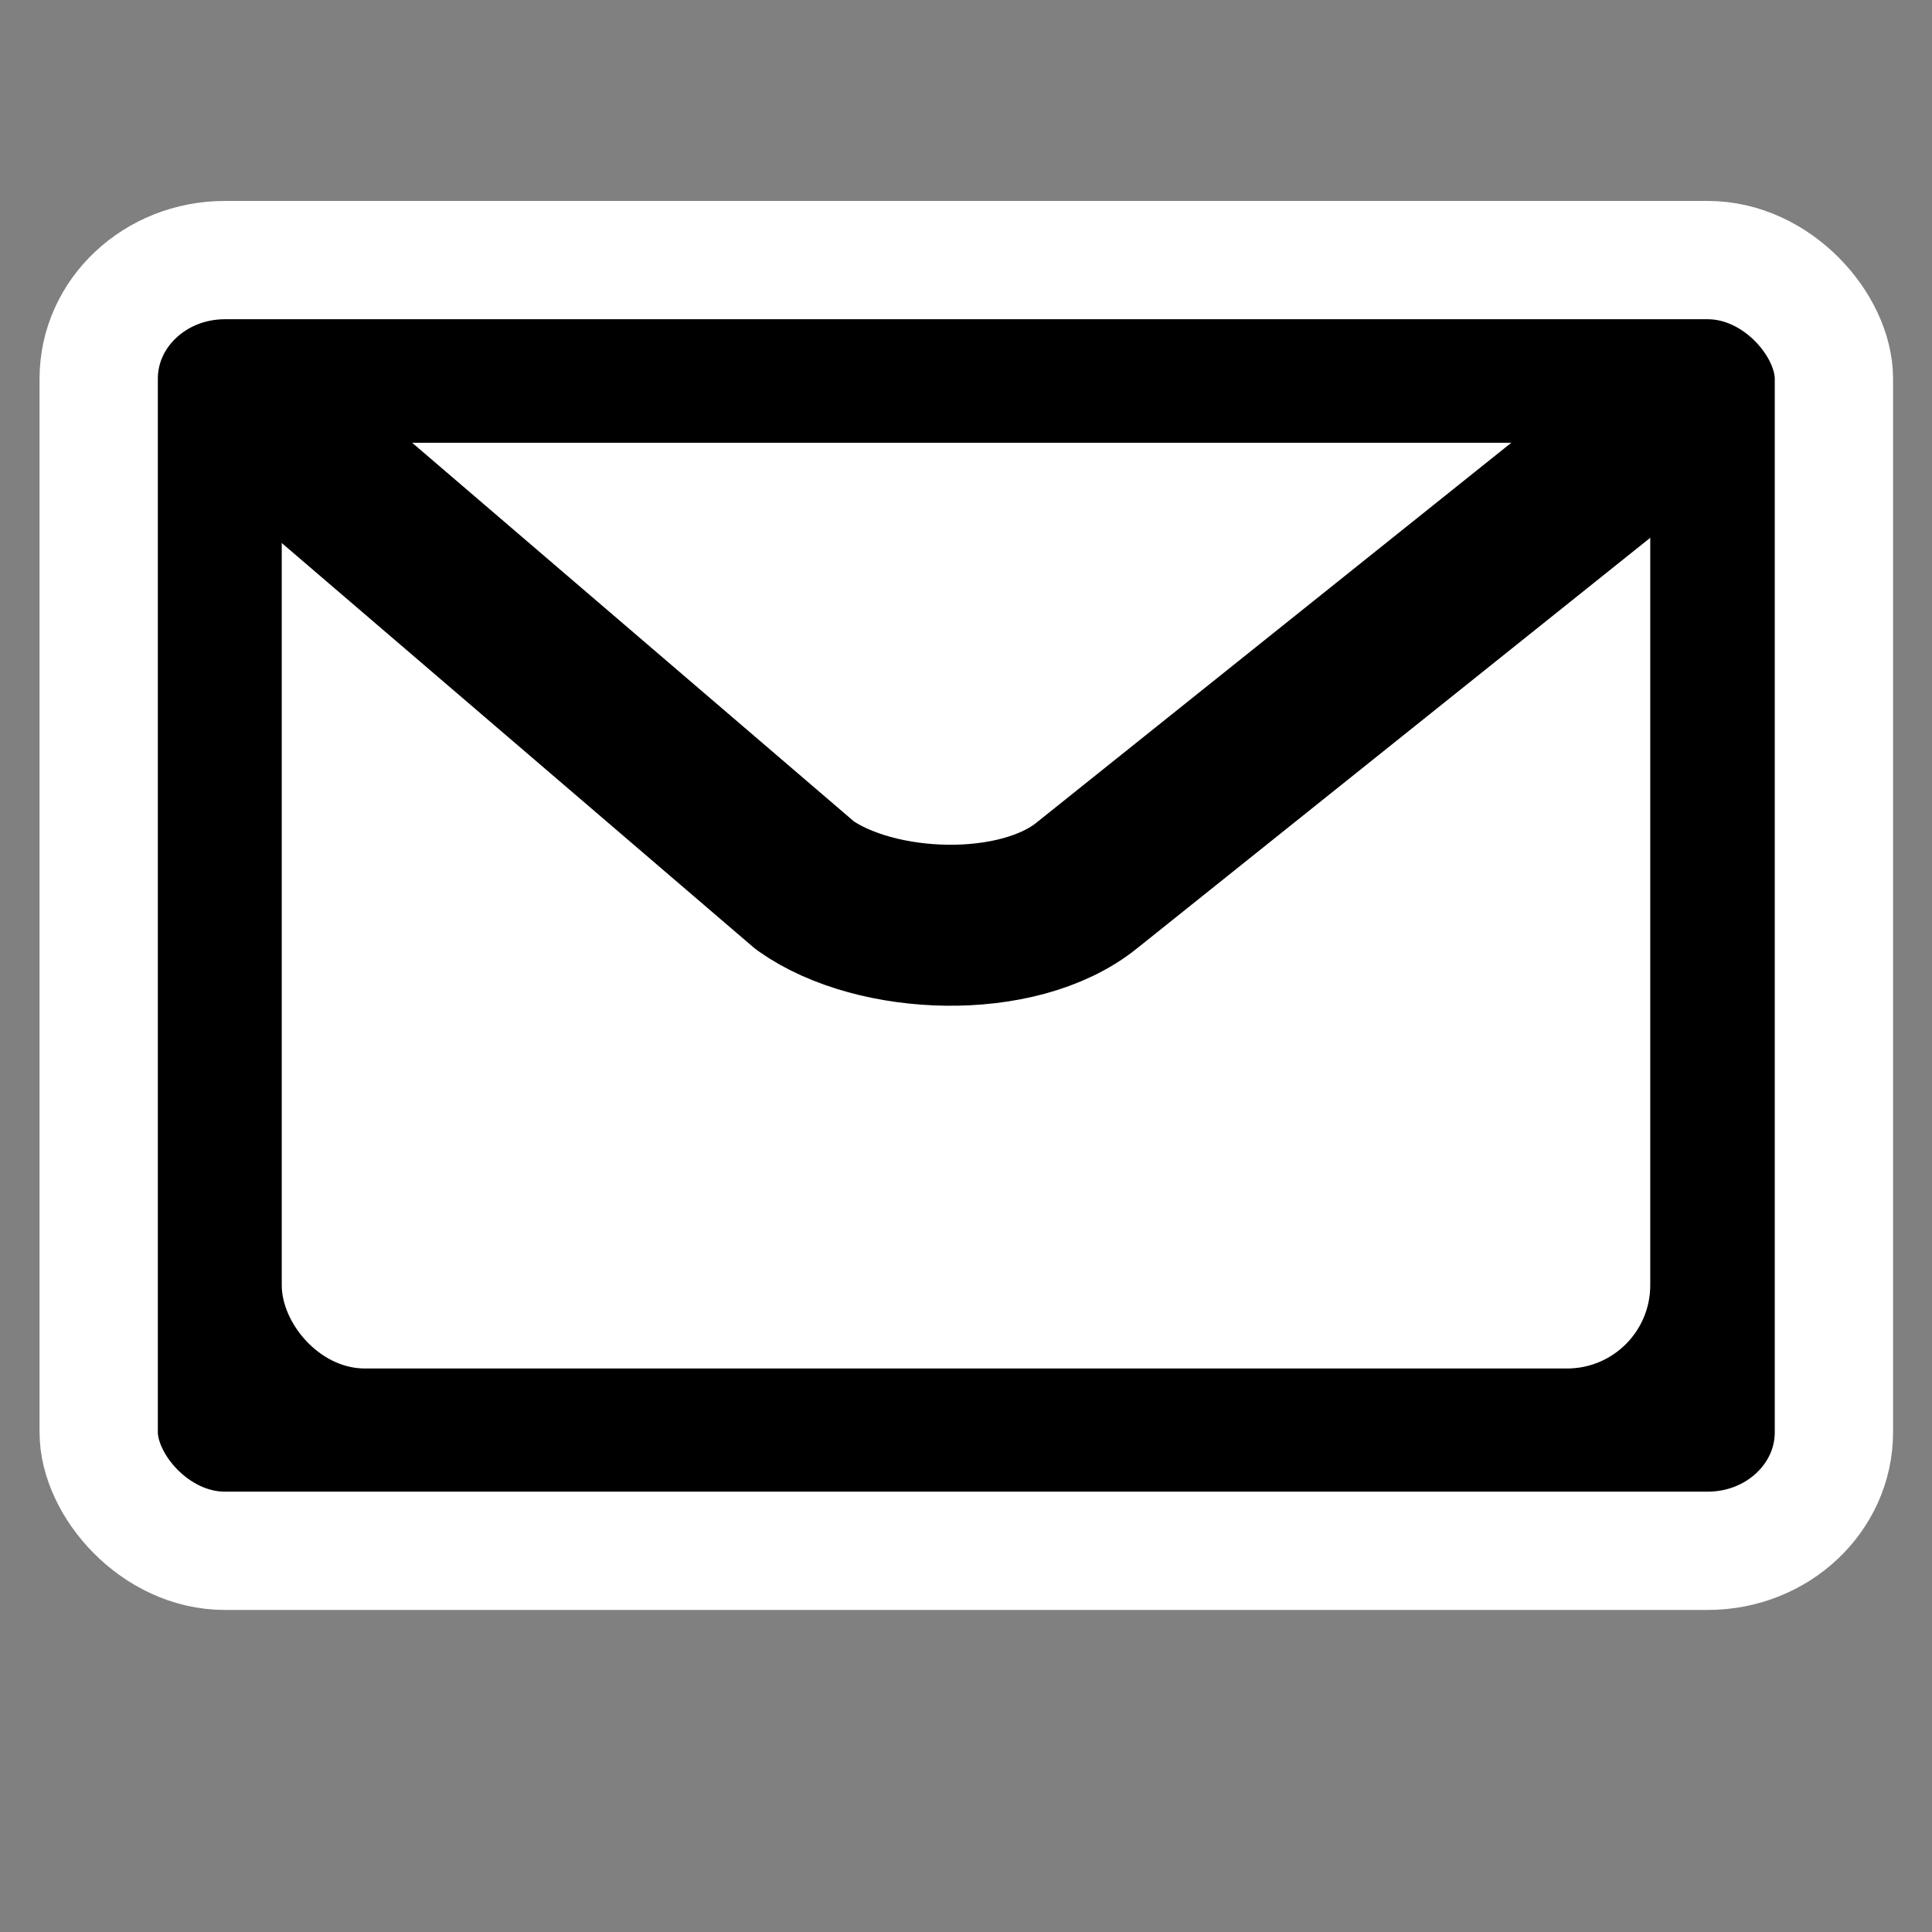 <?xml version="1.0" encoding="UTF-8" standalone="no"?>
<!-- Created with Inkscape (http://www.inkscape.org/) -->
<svg
   xmlns:dc="http://purl.org/dc/elements/1.1/"
   xmlns:cc="http://web.resource.org/cc/"
   xmlns:rdf="http://www.w3.org/1999/02/22-rdf-syntax-ns#"
   xmlns:svg="http://www.w3.org/2000/svg"
   xmlns="http://www.w3.org/2000/svg"
   xmlns:sodipodi="http://inkscape.sourceforge.net/DTD/sodipodi-0.dtd"
   xmlns:inkscape="http://www.inkscape.org/namespaces/inkscape"
   width="48px"
   height="48px"
   id="svg3304"
   sodipodi:version="0.32"
   inkscape:version="0.42"
   sodipodi:docbase="/home/luca/Desktop/black-and-white/scalable/actions"
   sodipodi:docname="mail-message-new.svg">
  <rect width="100%" height="100%" fill="#808080" stroke="none"/>
  <defs
     id="defs3306" />
  <sodipodi:namedview
     id="base"
     pagecolor="#ffffff"
     bordercolor="#666666"
     borderopacity="1.0"
     inkscape:pageopacity="0.0"
     inkscape:pageshadow="2"
     inkscape:zoom="15.958333"
     inkscape:cx="24.000000"
     inkscape:cy="24.291302"
     inkscape:current-layer="layer1"
     showgrid="true"
     inkscape:grid-bbox="true"
     inkscape:document-units="px"
     inkscape:window-width="1280"
     inkscape:window-height="950"
     inkscape:window-x="0"
     inkscape:window-y="26" />
  <g
     id="layer1"
     inkscape:label="Layer 1"
     inkscape:groupmode="layer">
    <rect
       style="fill:#000000;fill-opacity:1;fill-rule:evenodd;stroke:#ffffff;stroke-width:2.939;stroke-linecap:butt;stroke-linejoin:miter;stroke-miterlimit:4;stroke-dasharray:none;stroke-opacity:1"
       id="rect3322"
       width="43.111"
       height="32.067"
       x="2.452"
       y="6.462"
       ry="2.945"
       rx="3.133" />
    <rect
       rx="2.068"
       ry="2.068"
       y="11"
       x="7"
       height="23"
       width="34"
       id="rect4052"
       style="fill:#ffffff;fill-opacity:1;fill-rule:evenodd;stroke:none;stroke-width:2.939;stroke-linecap:butt;stroke-linejoin:miter;stroke-miterlimit:4;stroke-dasharray:none;stroke-opacity:1" />
    <path
       style="fill:none;fill-opacity:0.75;fill-rule:evenodd;stroke:#000000;stroke-width:4;stroke-linecap:round;stroke-linejoin:round;stroke-opacity:1;stroke-miterlimit:4;stroke-dasharray:none"
       d="M 6,10 L 20,22 C 21.769,23.253 25.293,23.379 27,22 L 42,10"
       id="path4780"
       sodipodi:nodetypes="cccc" />
    <rect
       style="fill:none;fill-opacity:0.75;fill-rule:evenodd;stroke:none;stroke-width:1px;stroke-linecap:butt;stroke-linejoin:miter;stroke-opacity:1"
       id="rect6234"
       width="48"
       height="48"
       x="0"
       y="0"
       rx="0"
       ry="0" />
  </g>
</svg>
